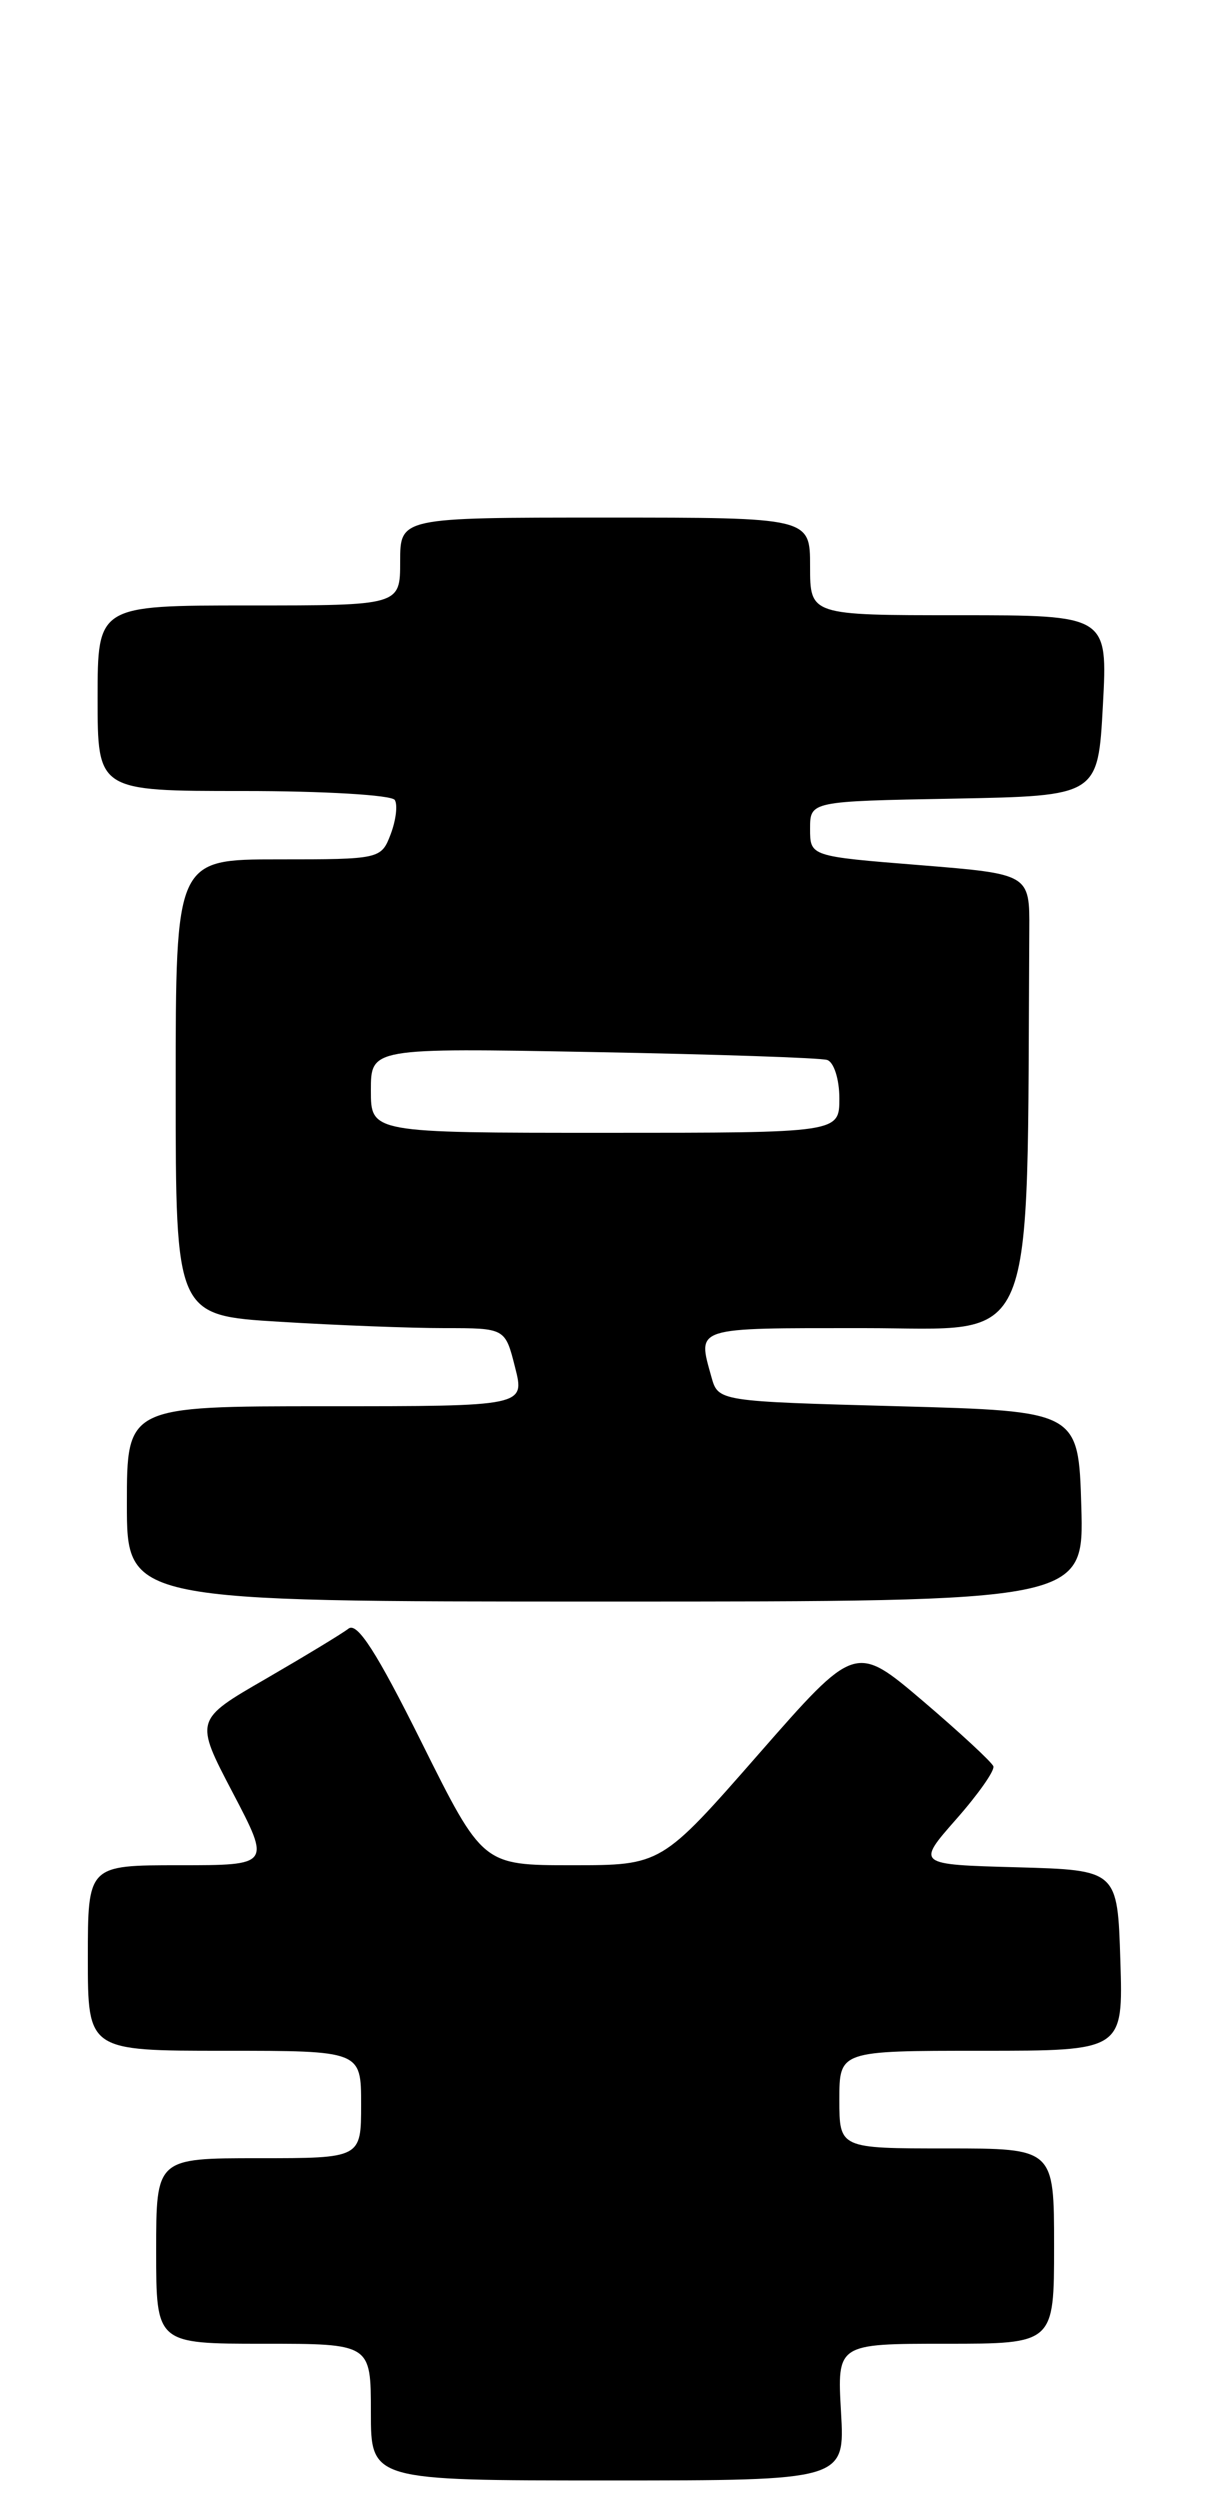 <?xml version="1.0" encoding="UTF-8" standalone="no"?>
<!DOCTYPE svg PUBLIC "-//W3C//DTD SVG 1.1//EN" "http://www.w3.org/Graphics/SVG/1.1/DTD/svg11.dtd" >
<svg xmlns="http://www.w3.org/2000/svg" xmlns:xlink="http://www.w3.org/1999/xlink" version="1.1" viewBox="0 0 125 256">
 <g >
 <path fill="currentColor"
d=" M 86.17 247.00 C 85.77 240.00 85.77 240.00 96.89 240.00 C 108.00 240.00 108.00 240.00 108.00 230.00 C 108.00 220.00 108.00 220.00 97.00 220.00 C 86.00 220.00 86.00 220.00 86.00 215.00 C 86.00 210.00 86.00 210.00 100.54 210.00 C 115.08 210.00 115.08 210.00 114.79 200.75 C 114.50 191.50 114.50 191.50 104.20 191.21 C 93.89 190.93 93.89 190.93 97.97 186.29 C 100.22 183.74 101.93 181.31 101.78 180.87 C 101.62 180.44 98.38 177.44 94.57 174.19 C 87.64 168.30 87.64 168.30 77.70 179.65 C 67.76 191.00 67.76 191.00 58.61 191.00 C 49.46 191.00 49.46 191.00 43.19 178.41 C 38.61 169.21 36.60 166.08 35.71 166.77 C 35.04 167.29 31.22 169.60 27.22 171.92 C 19.94 176.12 19.94 176.12 23.84 183.56 C 27.74 191.00 27.74 191.00 18.37 191.00 C 9.00 191.00 9.00 191.00 9.00 200.50 C 9.00 210.00 9.00 210.00 23.00 210.00 C 37.00 210.00 37.00 210.00 37.00 215.50 C 37.00 221.00 37.00 221.00 26.50 221.00 C 16.00 221.00 16.00 221.00 16.00 230.50 C 16.00 240.00 16.00 240.00 27.00 240.00 C 38.00 240.00 38.00 240.00 38.00 247.00 C 38.00 254.00 38.00 254.00 62.28 254.00 C 86.57 254.00 86.57 254.00 86.17 247.00 Z  M 110.79 154.25 C 110.50 144.50 110.50 144.50 92.04 144.00 C 73.59 143.50 73.59 143.50 72.89 141.00 C 71.46 135.84 70.95 136.00 88.50 136.00 C 106.56 136.00 105.19 139.28 105.46 95.25 C 105.50 89.50 105.50 89.50 94.25 88.59 C 83.00 87.69 83.00 87.69 83.00 84.87 C 83.00 82.05 83.00 82.05 97.75 81.78 C 112.50 81.50 112.50 81.50 113.00 72.25 C 113.50 63.00 113.50 63.00 98.25 63.00 C 83.00 63.00 83.00 63.00 83.00 58.00 C 83.00 53.00 83.00 53.00 62.00 53.00 C 41.00 53.00 41.00 53.00 41.00 57.50 C 41.00 62.00 41.00 62.00 25.50 62.00 C 10.00 62.00 10.00 62.00 10.00 71.50 C 10.00 81.00 10.00 81.00 24.94 81.00 C 33.16 81.00 40.14 81.41 40.45 81.92 C 40.76 82.42 40.57 83.99 40.03 85.42 C 39.06 87.97 38.92 88.00 28.52 88.00 C 18.00 88.00 18.00 88.00 18.00 111.35 C 18.00 134.70 18.00 134.70 28.66 135.35 C 34.52 135.71 42.11 136.00 45.53 136.00 C 51.76 136.00 51.76 136.00 52.77 140.00 C 53.79 144.00 53.79 144.00 33.39 144.00 C 13.00 144.00 13.00 144.00 13.00 154.00 C 13.00 164.00 13.00 164.00 62.04 164.00 C 111.07 164.00 111.07 164.00 110.79 154.25 Z  M 38.00 111.66 C 38.00 107.31 38.00 107.31 60.75 107.73 C 73.26 107.96 84.06 108.32 84.75 108.54 C 85.44 108.76 86.00 110.52 86.00 112.47 C 86.00 116.00 86.00 116.00 62.00 116.00 C 38.00 116.00 38.00 116.00 38.00 111.66 Z "/>
</g>
</svg>